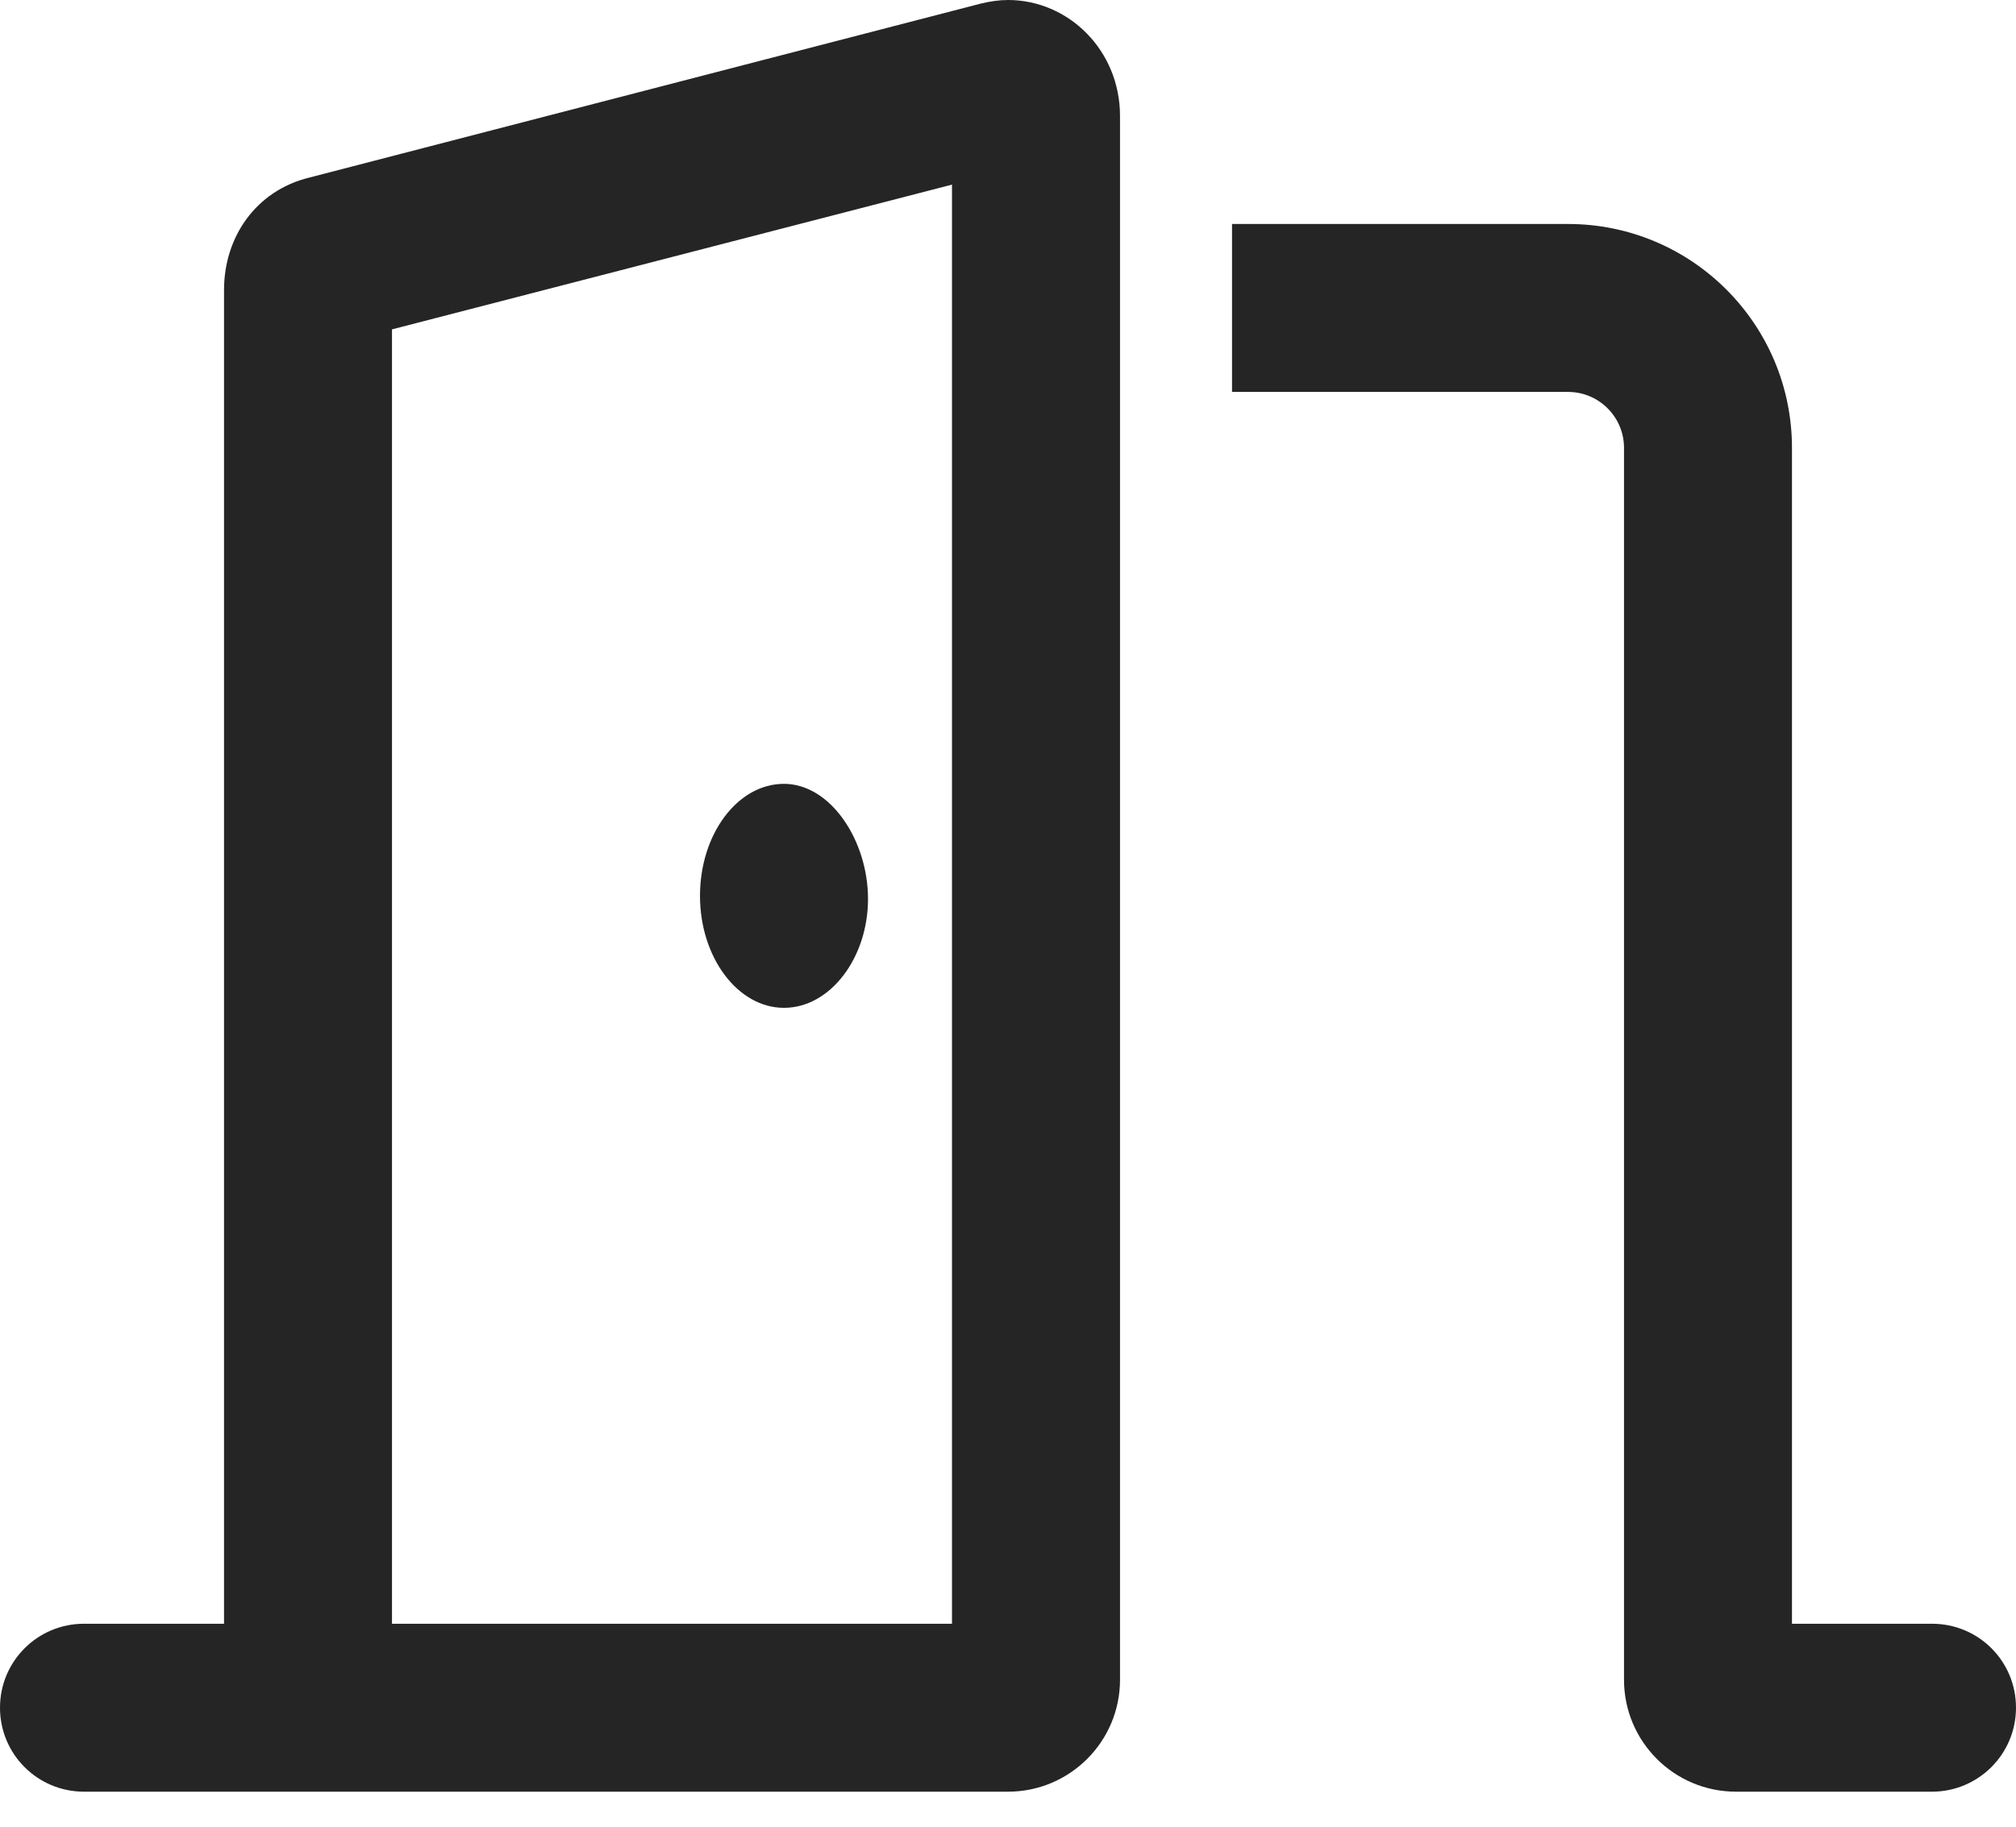<svg width="32" height="29" viewBox="0 0 32 29" fill="none" xmlns="http://www.w3.org/2000/svg">
<path d="M12.444 16C13.181 16 13.778 15.202 13.778 14.272C13.778 13.343 13.183 12.444 12.444 12.444C11.706 12.444 11.111 13.244 11.111 14.222C11.111 15.2 11.711 16 12.444 16ZM16 0C15.861 0 15.717 0.021 15.572 0.056L4.906 2.82C4.061 3.028 3.556 3.764 3.556 4.604V25.778H1.333C0.597 25.778 0 26.372 0 27.111C0 27.85 0.597 28.444 1.333 28.444H16C16.982 28.444 17.778 27.648 17.778 26.667V1.841C17.778 0.799 16.961 0 16 0ZM15.111 25.778H6.222V5.229L15.111 2.931V25.778ZM30.667 25.778H28.444V7.111C28.444 5.147 26.853 3.556 24.889 3.556L19.556 3.556V6.222H24.889C25.38 6.222 25.778 6.62 25.778 7.111V26.667C25.778 27.648 26.574 28.444 27.556 28.444H30.667C31.403 28.444 32 27.847 32 27.111C32 26.372 31.406 25.778 30.667 25.778Z" fill="#252525"/>
</svg>
